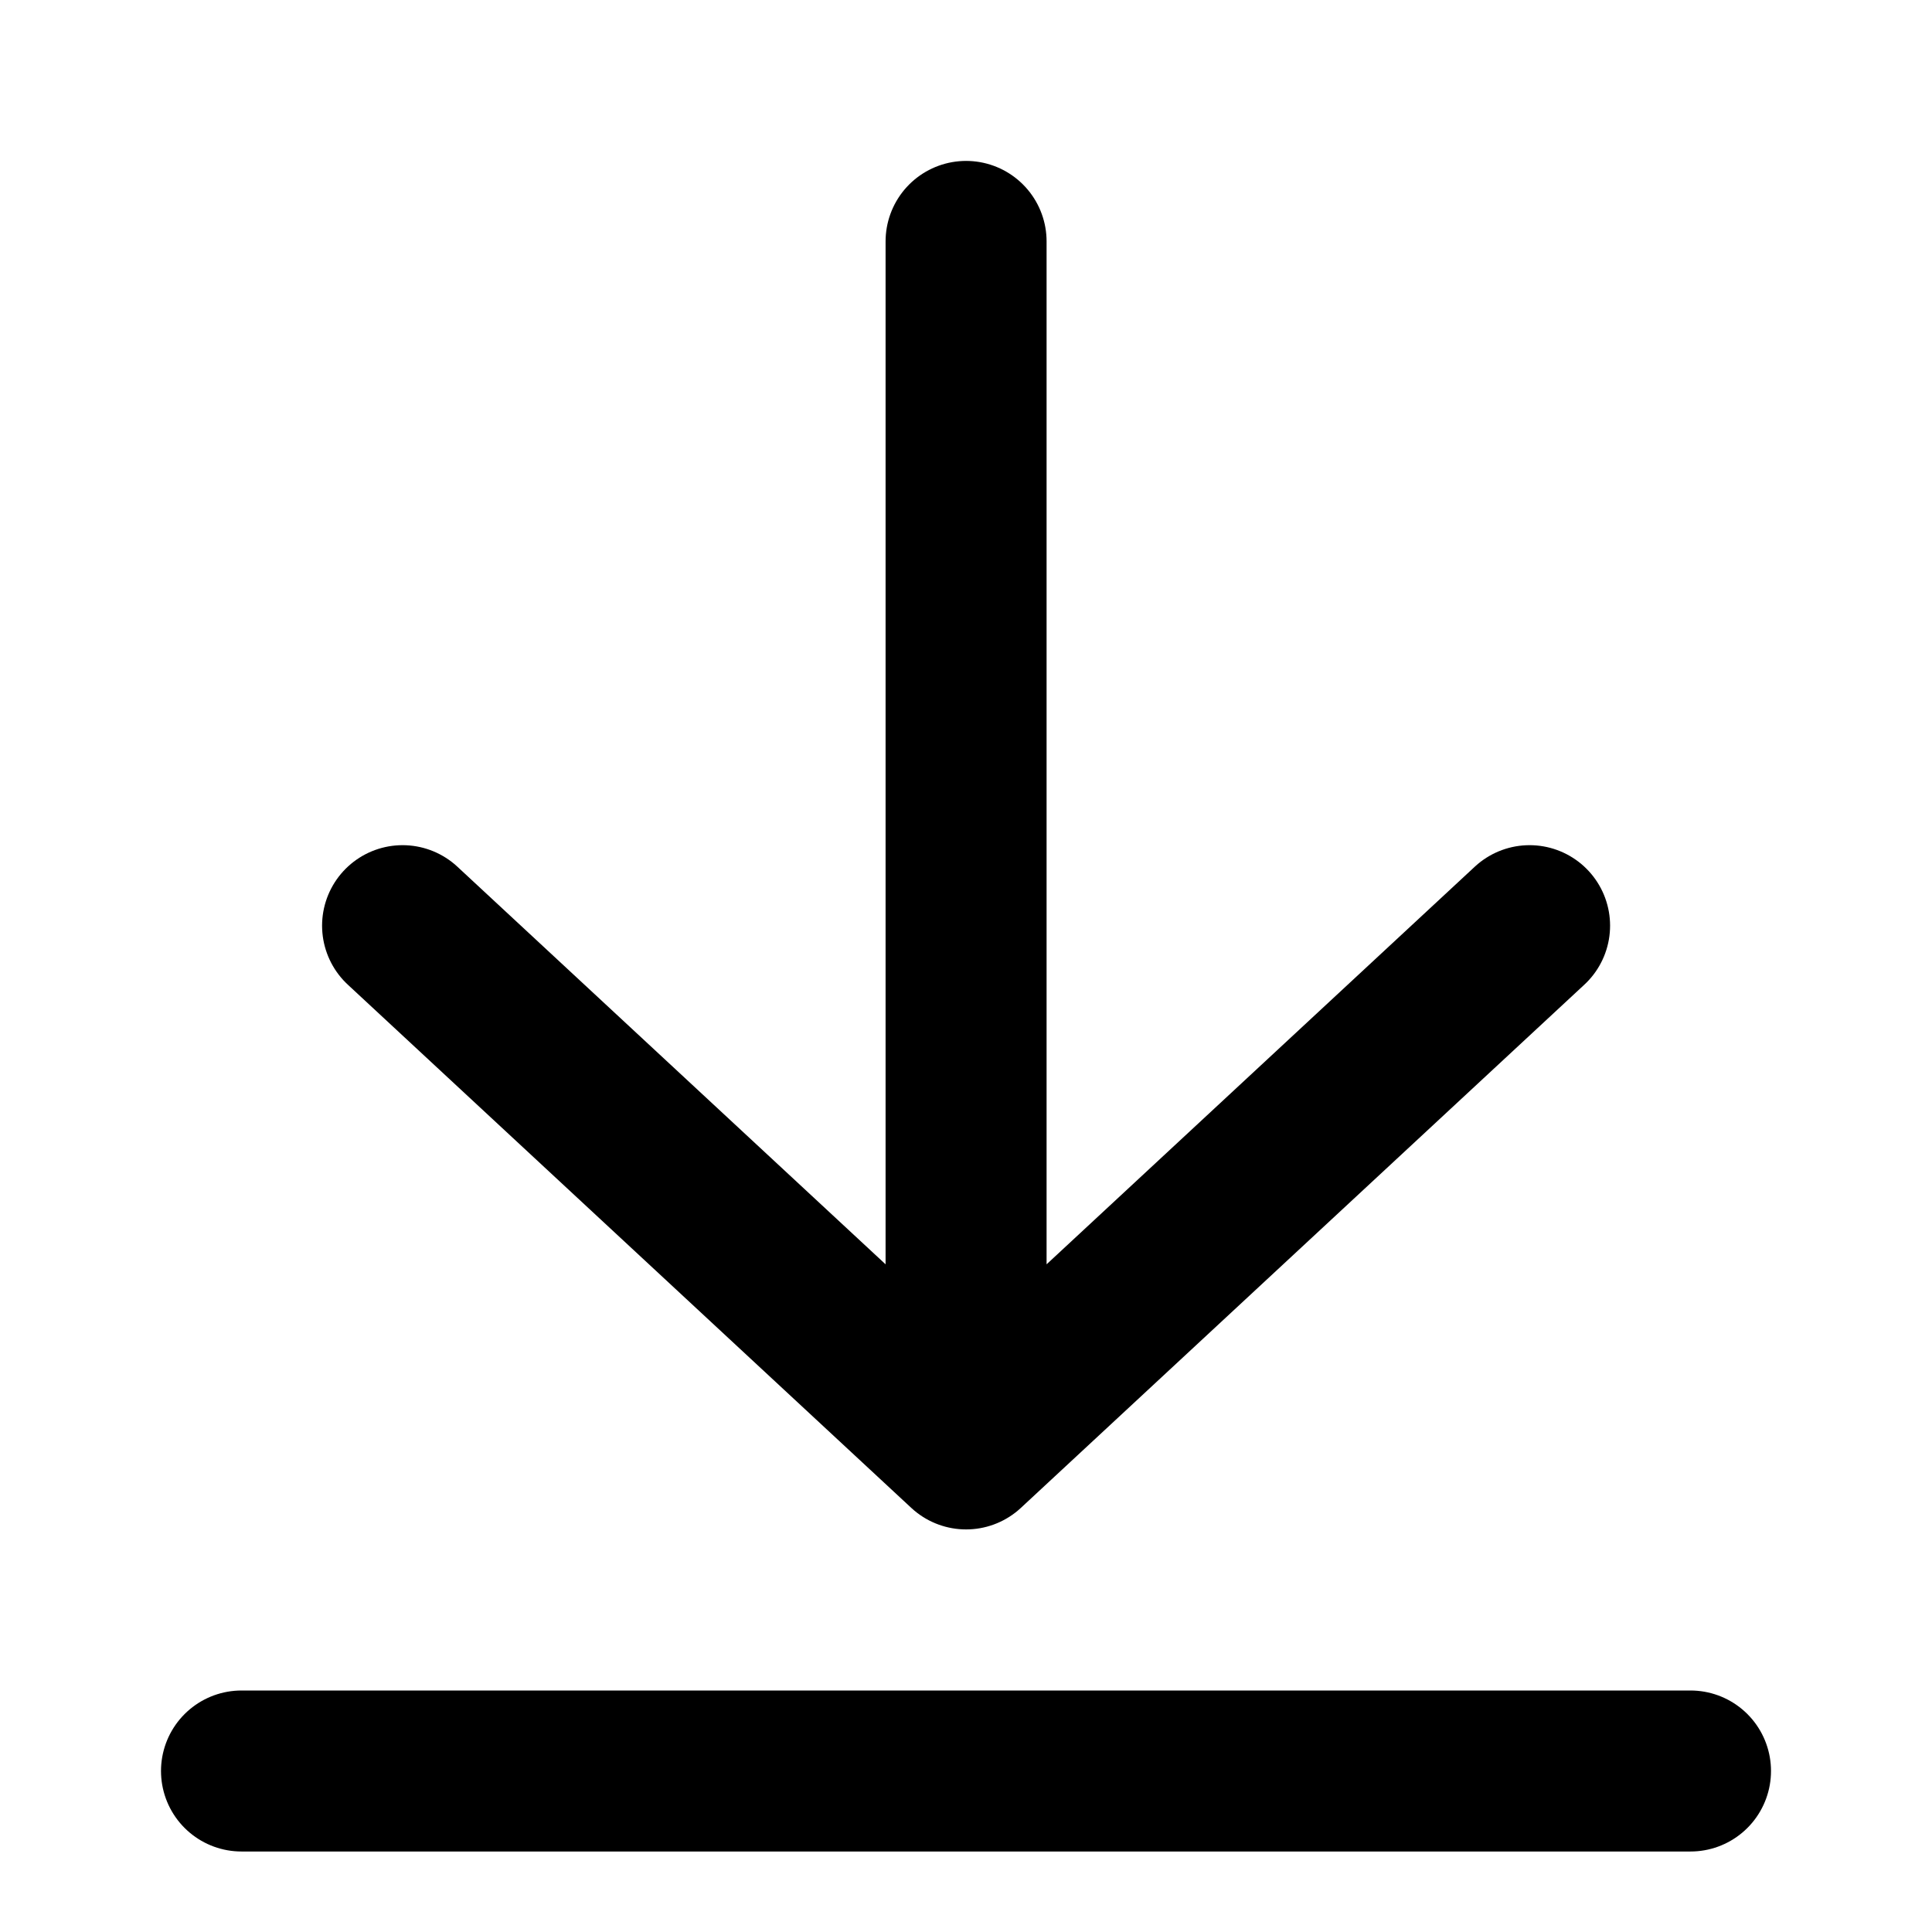 <svg height="24px" version="1.1" viewBox="0 0 24 24" width="24px" xmlns="http://www.w3.org/2000/svg"><title/><desc/><g fill="none" fill-rule="evenodd" stroke="none" stroke-linecap="round" stroke-linejoin="round" stroke-width="1"><path d="M5.001,9.499 L12.001,2.999 L19.001,9.499 M12.001,3.001 L12.001,17.999" id="Path" stroke="currentColor" stroke-width="2" transform="translate(12.001, 10.499) rotate(-180) translate(-12.001, -10.499) "/><line id="Path" stroke="currentColor" stroke-width="2" x1="3" x2="21" y1="22" y2="22"/></g></svg>

